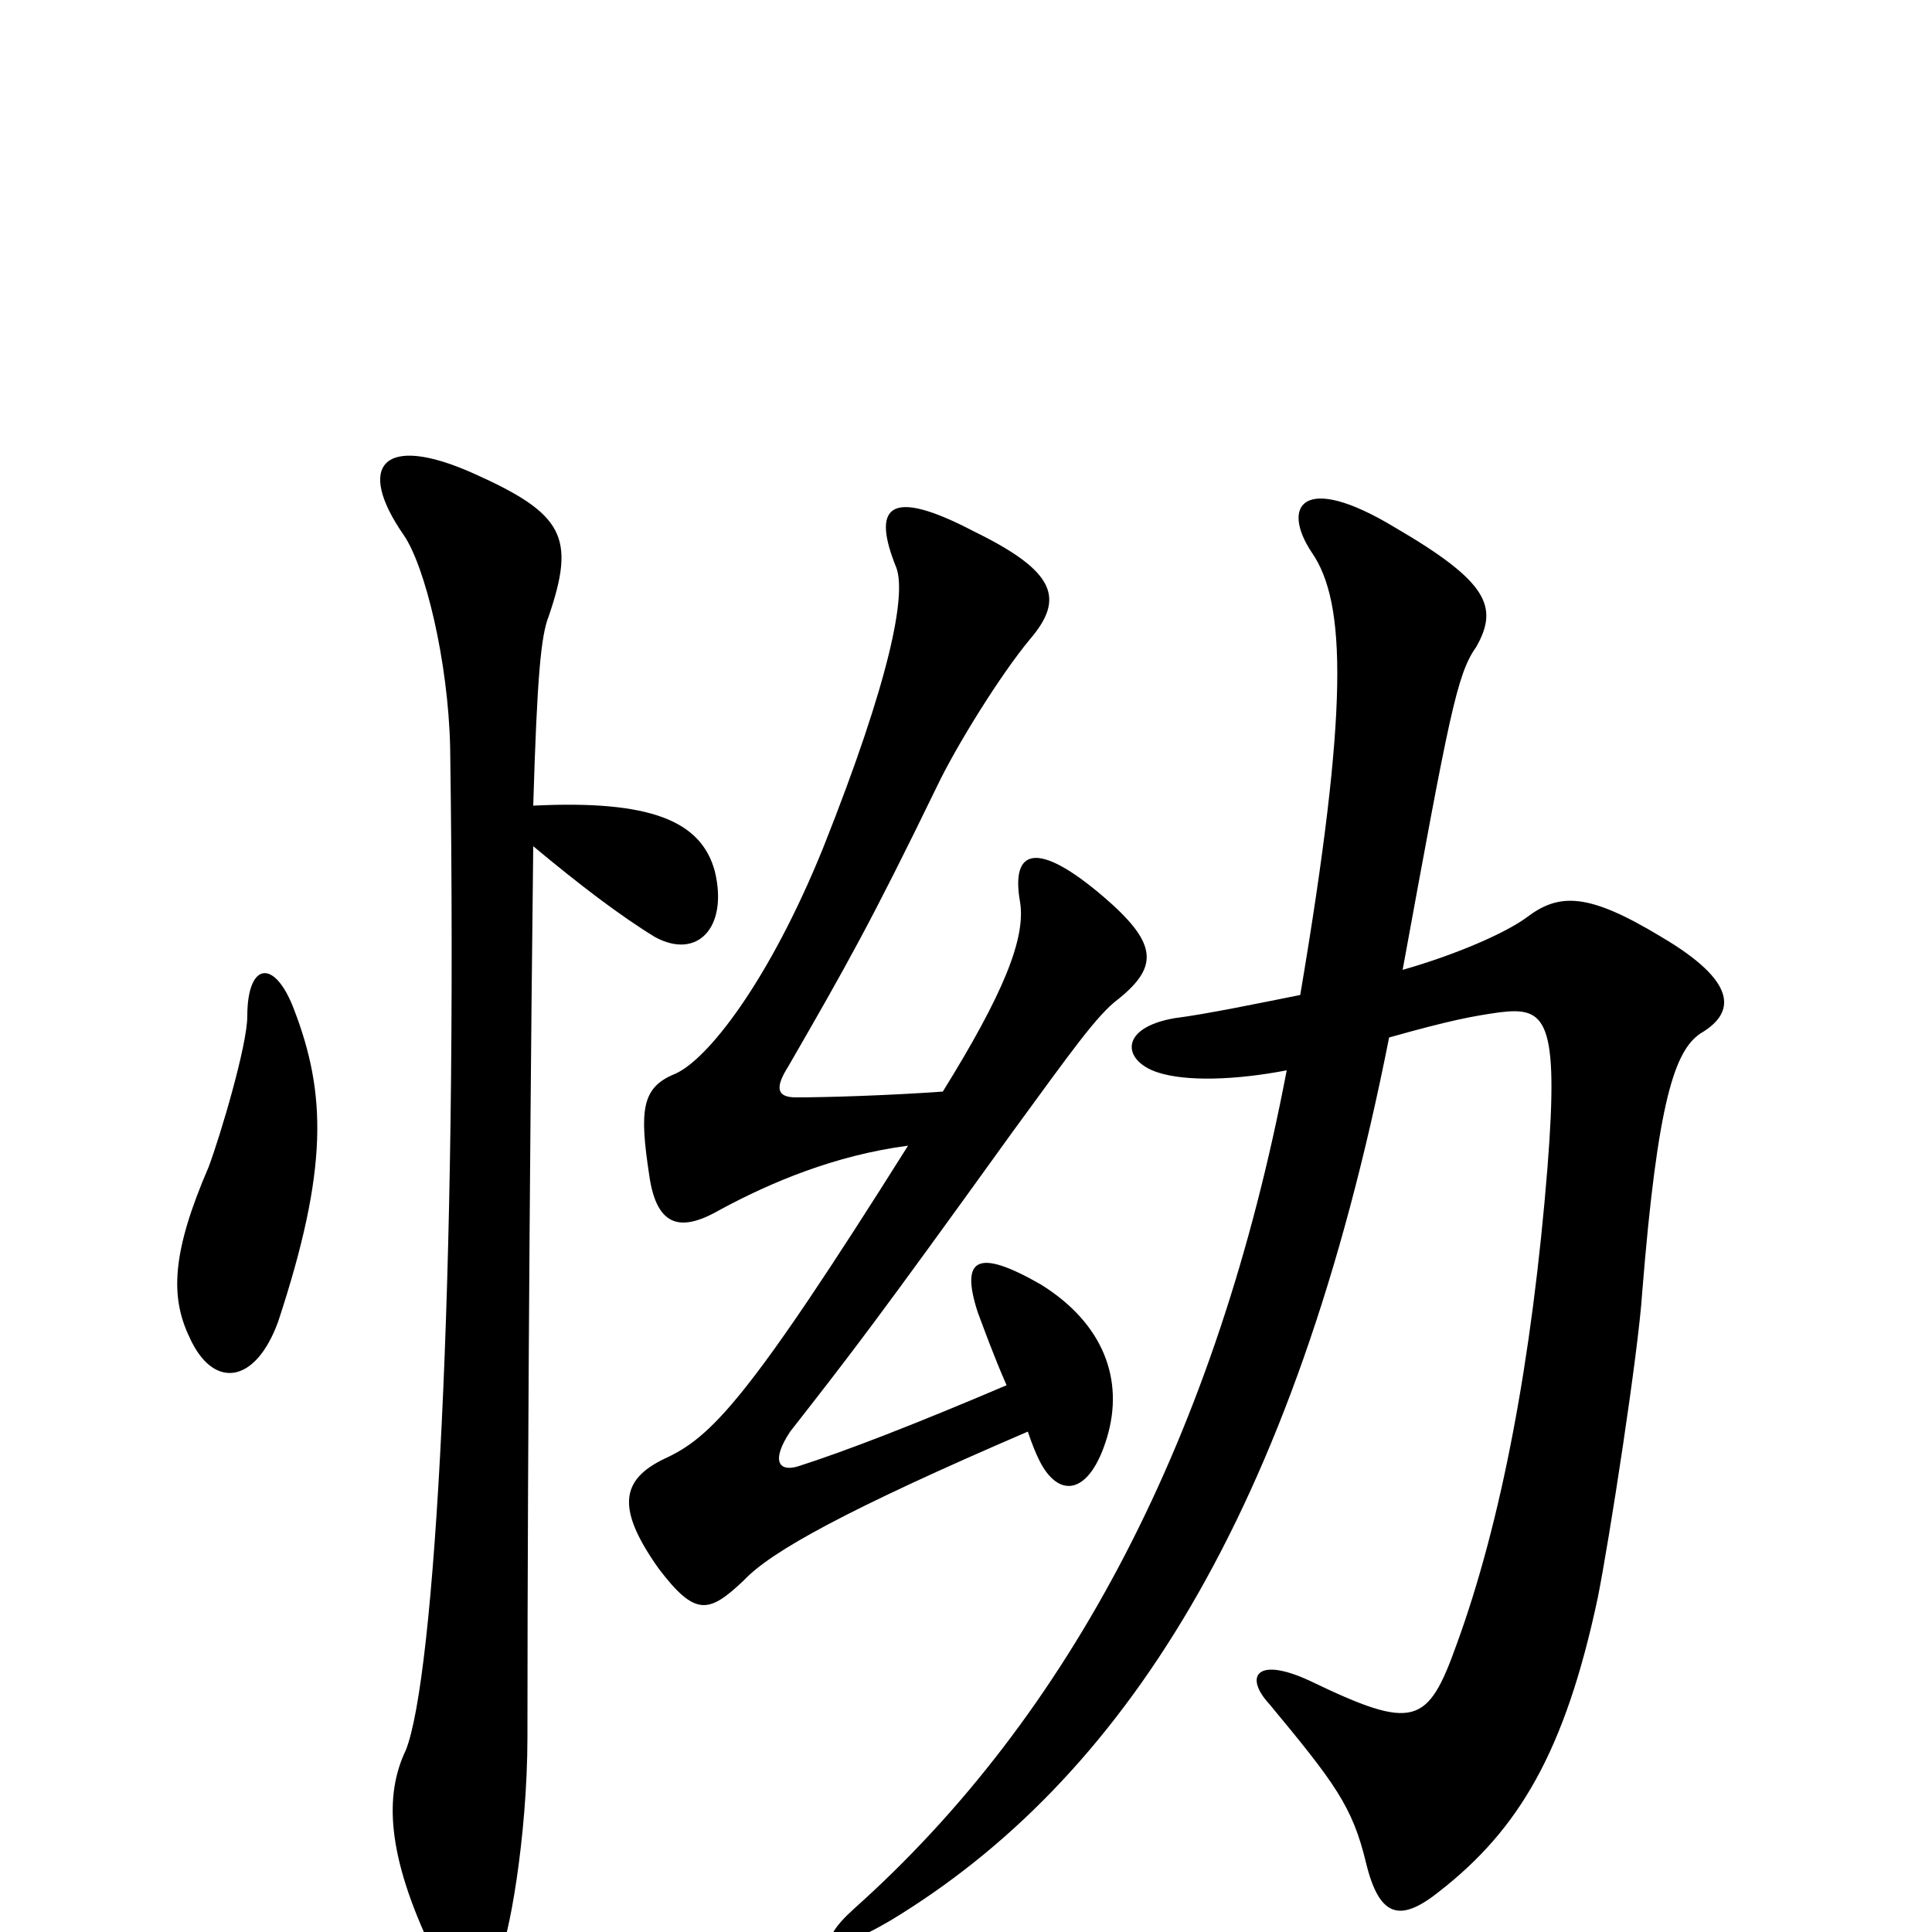 <svg xmlns="http://www.w3.org/2000/svg" viewBox="0 -1000 1000 1000">
	<path fill="#000000" d="M521 -283C474 -263 438 -249 413 -241C403 -238 399 -244 409 -259C441 -300 452 -314 524 -414C554 -455 568 -475 579 -483C600 -500 599 -512 571 -536C537 -565 523 -561 528 -533C531 -514 519 -485 488 -435C460 -433 428 -432 412 -432C402 -432 401 -437 408 -448C438 -500 451 -523 485 -593C495 -614 518 -651 533 -669C551 -690 547 -704 504 -725C460 -748 451 -738 464 -706C469 -692 461 -649 426 -561C398 -492 366 -451 349 -444C332 -437 331 -425 336 -392C340 -363 354 -363 373 -374C399 -388 432 -402 470 -407C387 -275 368 -256 344 -245C321 -234 319 -219 341 -188C360 -163 367 -165 385 -182C399 -197 439 -219 532 -259C534 -253 536 -248 538 -244C548 -224 564 -226 573 -256C582 -286 571 -315 539 -335C506 -354 497 -349 506 -321C509 -313 514 -299 521 -283ZM673 -485C653 -481 624 -475 608 -473C579 -468 581 -451 599 -445C614 -440 640 -441 666 -446C630 -257 554 -112 442 -12C422 6 427 14 461 -6C580 -78 670 -215 719 -463C751 -472 762 -474 776 -476C800 -479 807 -473 801 -396C793 -296 777 -212 754 -149C739 -107 732 -104 678 -130C650 -143 644 -132 657 -118C691 -77 700 -65 707 -36C714 -7 725 -5 745 -21C786 -53 810 -93 827 -173C833 -203 848 -300 850 -331C858 -431 867 -456 880 -465C899 -476 899 -492 860 -515C822 -538 807 -538 790 -525C779 -517 754 -506 726 -498C750 -629 754 -651 764 -665C776 -686 770 -699 722 -727C674 -756 663 -738 679 -714C697 -688 698 -633 673 -485ZM276 -562C300 -542 321 -526 339 -515C361 -503 377 -520 370 -549C363 -575 337 -586 276 -583C278 -650 280 -671 284 -681C298 -722 292 -734 245 -755C198 -776 184 -759 209 -723C220 -707 232 -658 233 -613C237 -335 225 -131 210 -94C199 -71 200 -40 224 10C233 30 245 32 258 13C263 6 273 -49 273 -101C273 -265 275 -481 276 -562ZM152 -478C142 -504 128 -502 128 -474C128 -459 114 -412 108 -396C89 -352 88 -329 98 -308C110 -281 132 -283 144 -316C170 -395 169 -434 152 -478Z"/>
</svg>
